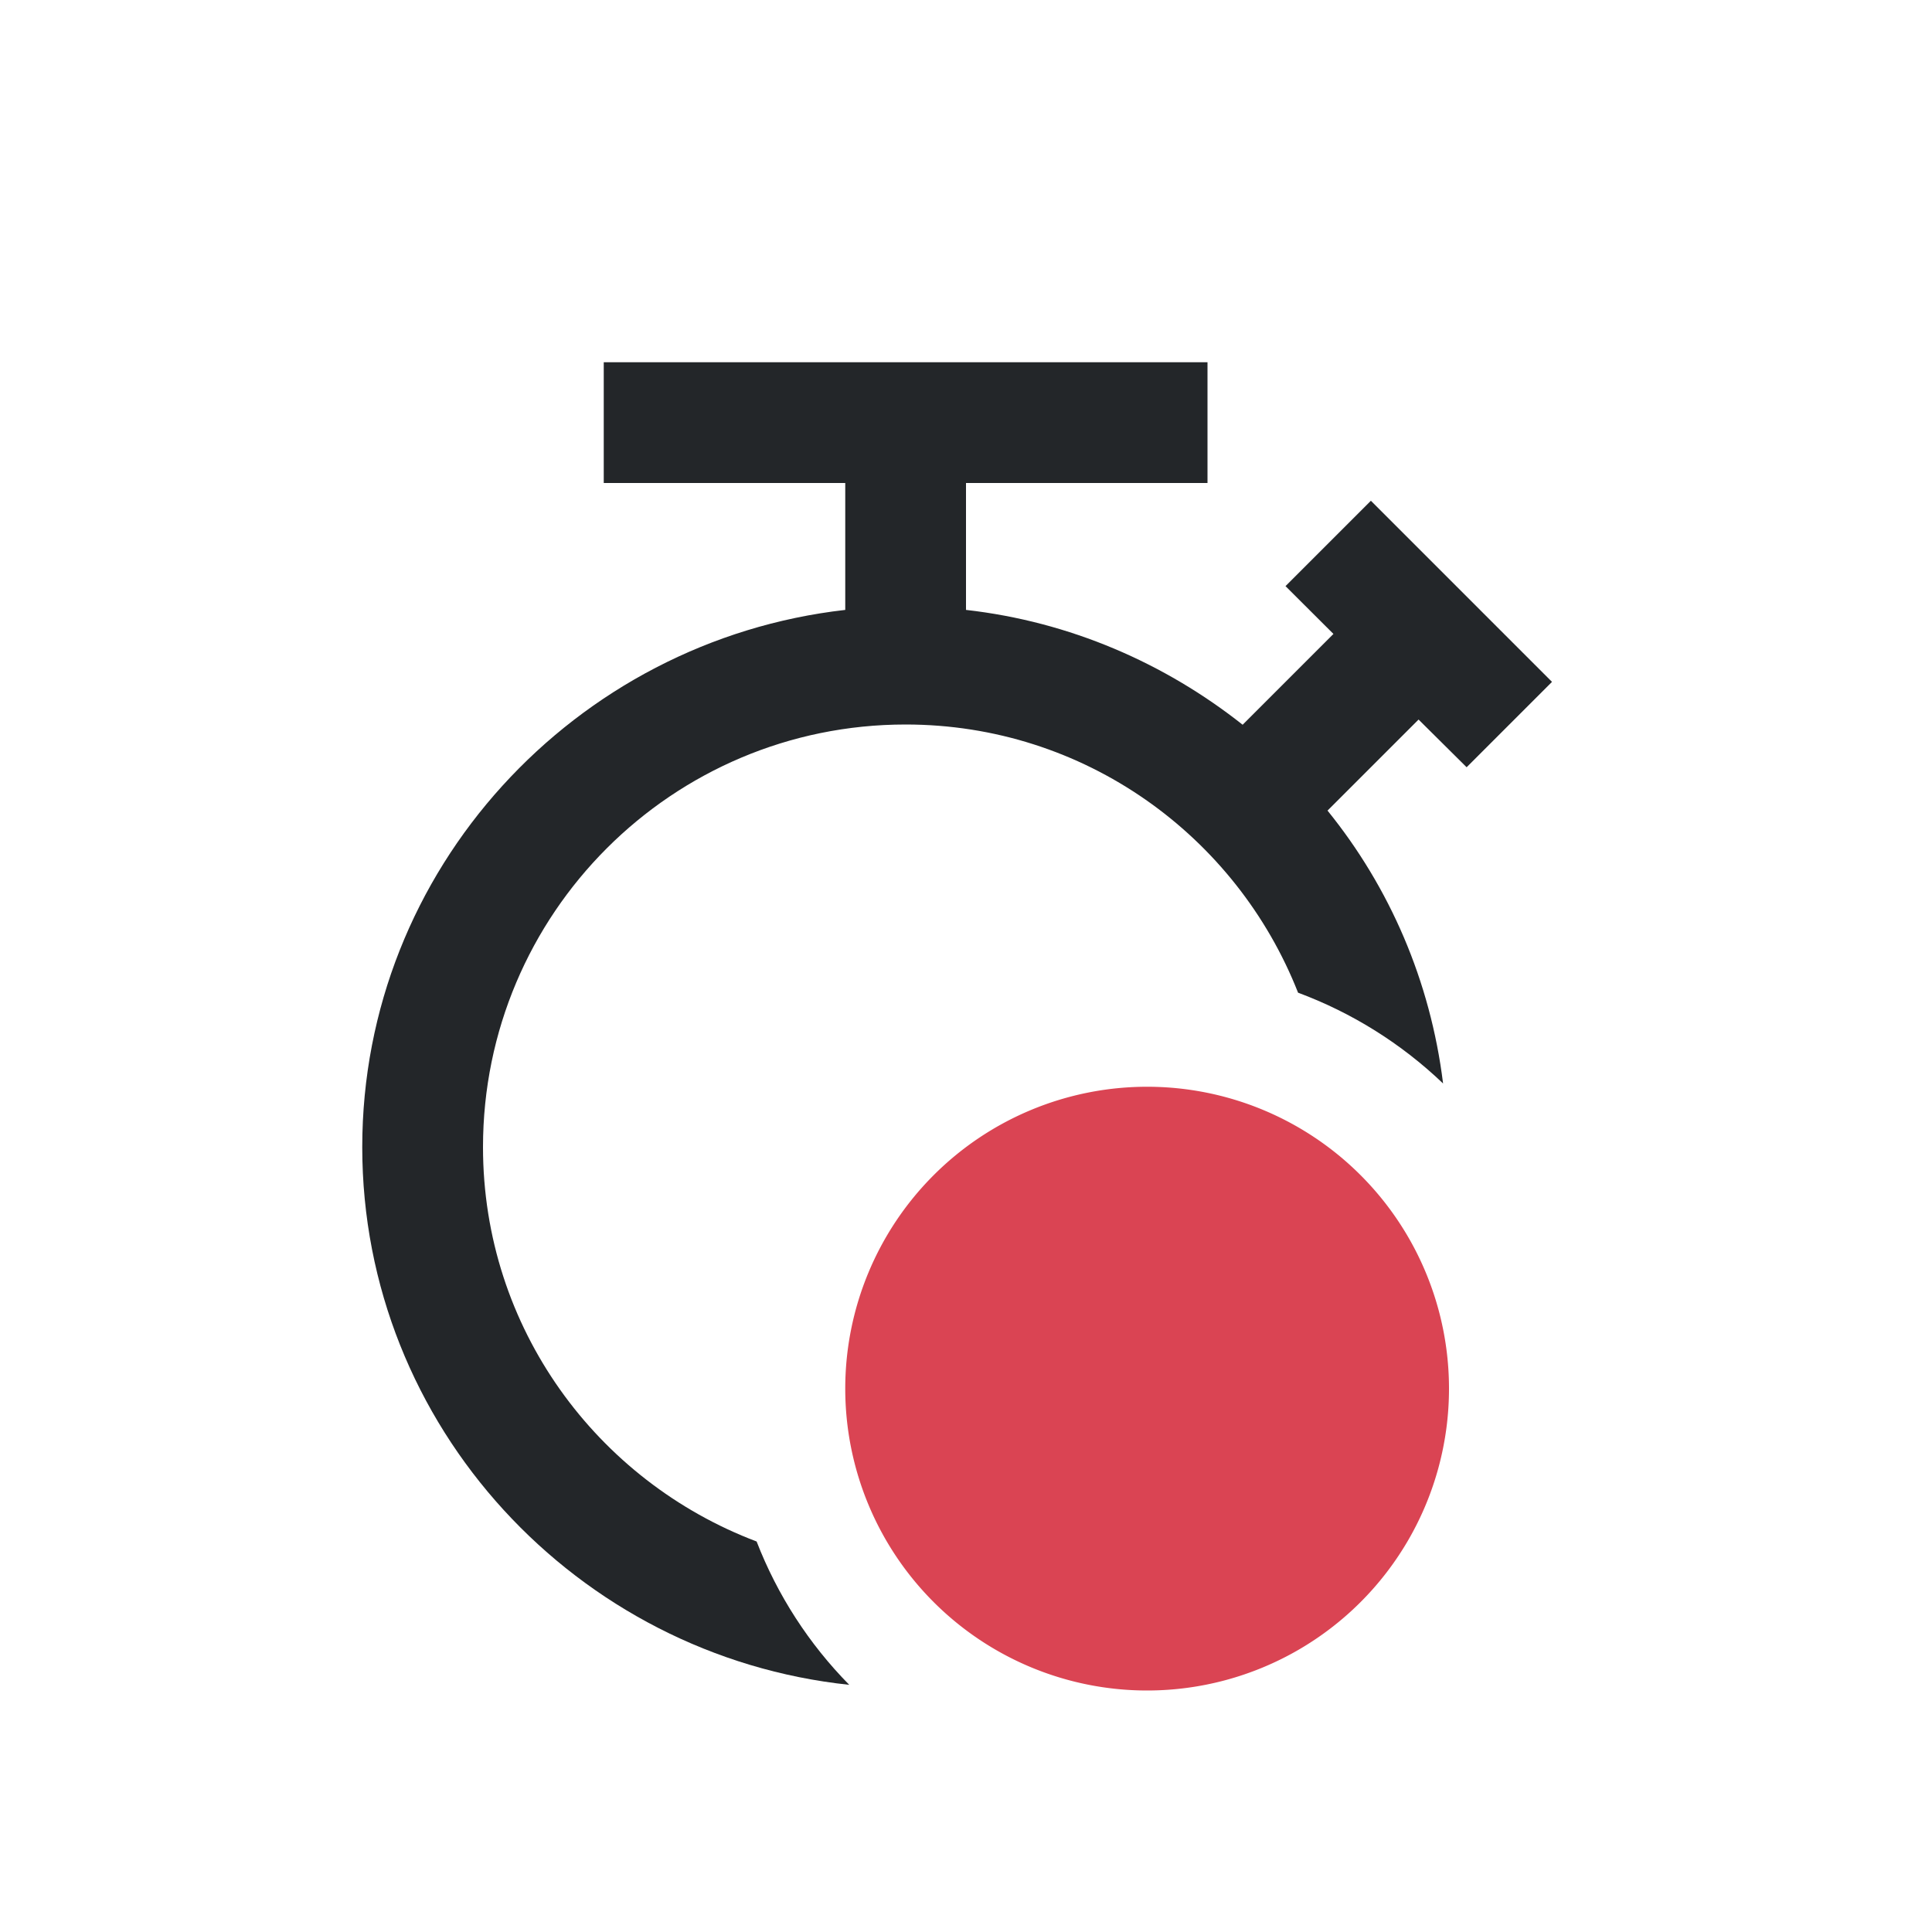 <?xml version="1.0" encoding="UTF-8"?>
<svg version="1.1" viewBox="0 0 16 16" xmlns="http://www.w3.org/2000/svg">
    <defs>
        <style id="current-color-scheme" type="text/css">.ColorScheme-Text{color:#232629;}.ColorScheme-NegativeText { color: #da4453; } </style>
    </defs>
    <path style="fill:currentColor;fill-opacity:1;stroke:none" class="ColorScheme-Text" d="M 5,3 V 4 H 7 V 5.051 C 4.762,5.305 3,7.198 3,9.5 3,11.814 4.779,13.715 7.033,13.953 6.699,13.614 6.438,13.21 6.266,12.766 4.944,12.266 4,10.997 4,9.5 4,7.567 5.567,6 7.5,6 c 1.48,0 2.739,0.922 3.25,2.221 0.447,0.166 0.856,0.422 1.201,0.752 -0.105,-0.849 -0.442,-1.624 -0.957,-2.26 l 0.754,-0.754 0.398,0.395 0.707,-0.707 -1.5,-1.5 L 10.646,4.854 11.043,5.25 10.291,6.002 C 9.645,5.491 8.859,5.148 8,5.051 V 4 h 2 V 3 Z"/>
    <path style="fill:currentColor;fill-opacity:1;stroke:none" class="ColorScheme-NegativeText" d="m12 11.5a2.5 2.5 0 0 1-2.5 2.5 2.5 2.5 0 0 1-2.5-2.5 2.5 2.5 0 0 1 2.5-2.5 2.5 2.5 0 0 1 2.5 2.5z"/>
</svg>
